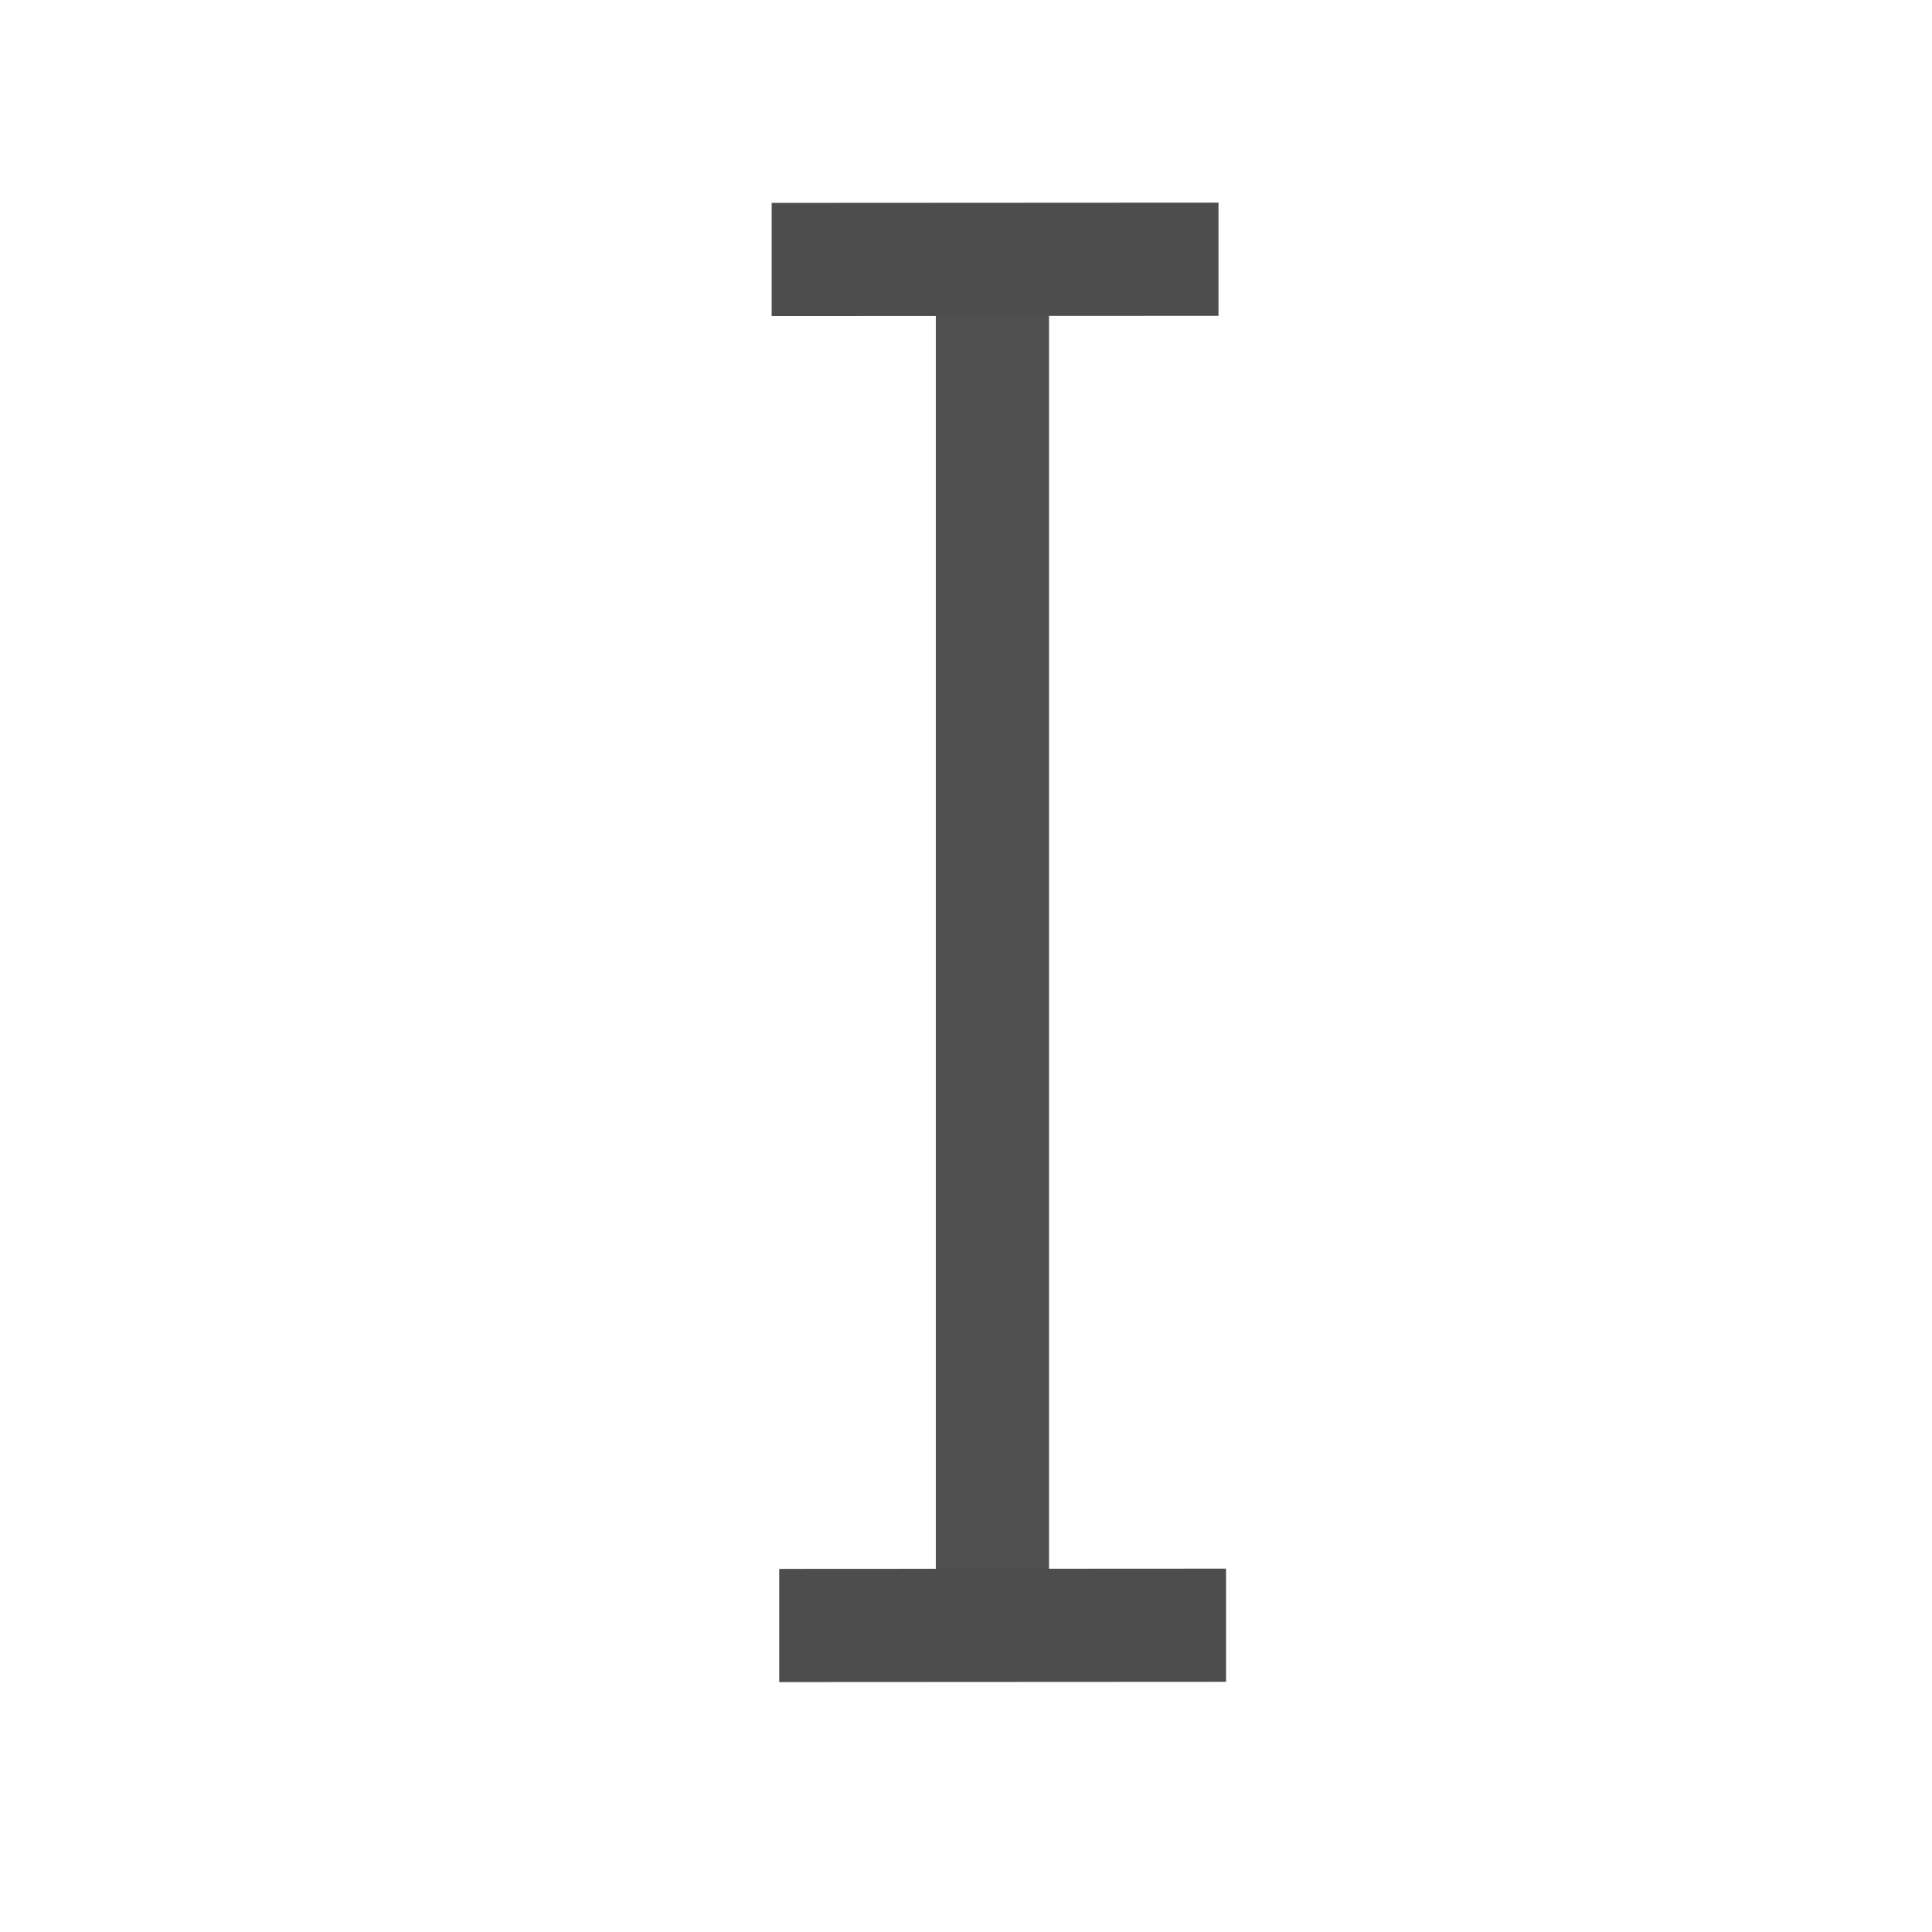 <?xml version="1.0" encoding="UTF-8" standalone="no"?>
<!-- Created with Inkscape (http://www.inkscape.org/) -->

<svg
   xmlns:dc="http://purl.org/dc/elements/1.1/"
   xmlns:cc="http://creativecommons.org/ns#"
   xmlns:rdf="http://www.w3.org/1999/02/22-rdf-syntax-ns#"
   xmlns:svg="http://www.w3.org/2000/svg"
   xmlns="http://www.w3.org/2000/svg"
   xmlns:sodipodi="http://sodipodi.sourceforge.net/DTD/sodipodi-0.dtd"
   xmlns:inkscape="http://www.inkscape.org/namespaces/inkscape"
   width="64px"
   height="64px"
   viewBox="0 0 64 64"
   version="1.1"
   id="SVGRoot"
   inkscape:version="0.92.2 (5c3e80d, 2017-08-06)"
   sodipodi:docname="text.svg">
  <sodipodi:namedview
     id="base"
     pagecolor="#ffffff"
     bordercolor="#666666"
     borderopacity="1.0"
     inkscape:pageopacity="0.0"
     inkscape:pageshadow="2"
     inkscape:zoom="4"
     inkscape:cx="25.164165"
     inkscape:cy="39.071068"
     inkscape:document-units="px"
     inkscape:current-layer="layer1"
     showgrid="false"
     inkscape:window-width="1366"
     inkscape:window-height="705"
     inkscape:window-x="-8"
     inkscape:window-y="-8"
     inkscape:window-maximized="1"
     inkscape:grid-bbox="true" />
  <defs
     id="defs9401" />
  <g
     id="layer1"
     inkscape:groupmode="layer"
     inkscape:label="Layer 1">
    <rect
       style="fill:#4d4d4d;fill-opacity:0.98;stroke:none;stroke-width:0.418;stroke-miterlimit:4;stroke-dasharray:none;stroke-opacity:0.98"
       id="rect18524"
       width="3.75"
       height="43"
       x="31"
       y="9.5" />
    <rect
       y="-40.364"
       x="6.735"
       height="14.802"
       width="3.75"
       id="rect18526"
       style="fill:#4d4d4d;fill-opacity:1;stroke:none;stroke-width:0.245;stroke-miterlimit:4;stroke-dasharray:none;stroke-opacity:0.98"
       transform="matrix(6.427338e-5,1,-1,5.424113e-4,0,0)" />
    <rect
       transform="matrix(6.427338e-5,1,-1,5.424113e-4,0,0)"
       style="fill:#4d4d4d;fill-opacity:1;stroke:none;stroke-width:0.245;stroke-miterlimit:4;stroke-dasharray:none;stroke-opacity:0.98"
       id="rect18528"
       width="3.75"
       height="14.802"
       x="51.985"
       y="-40.611" />
  </g>
</svg>
